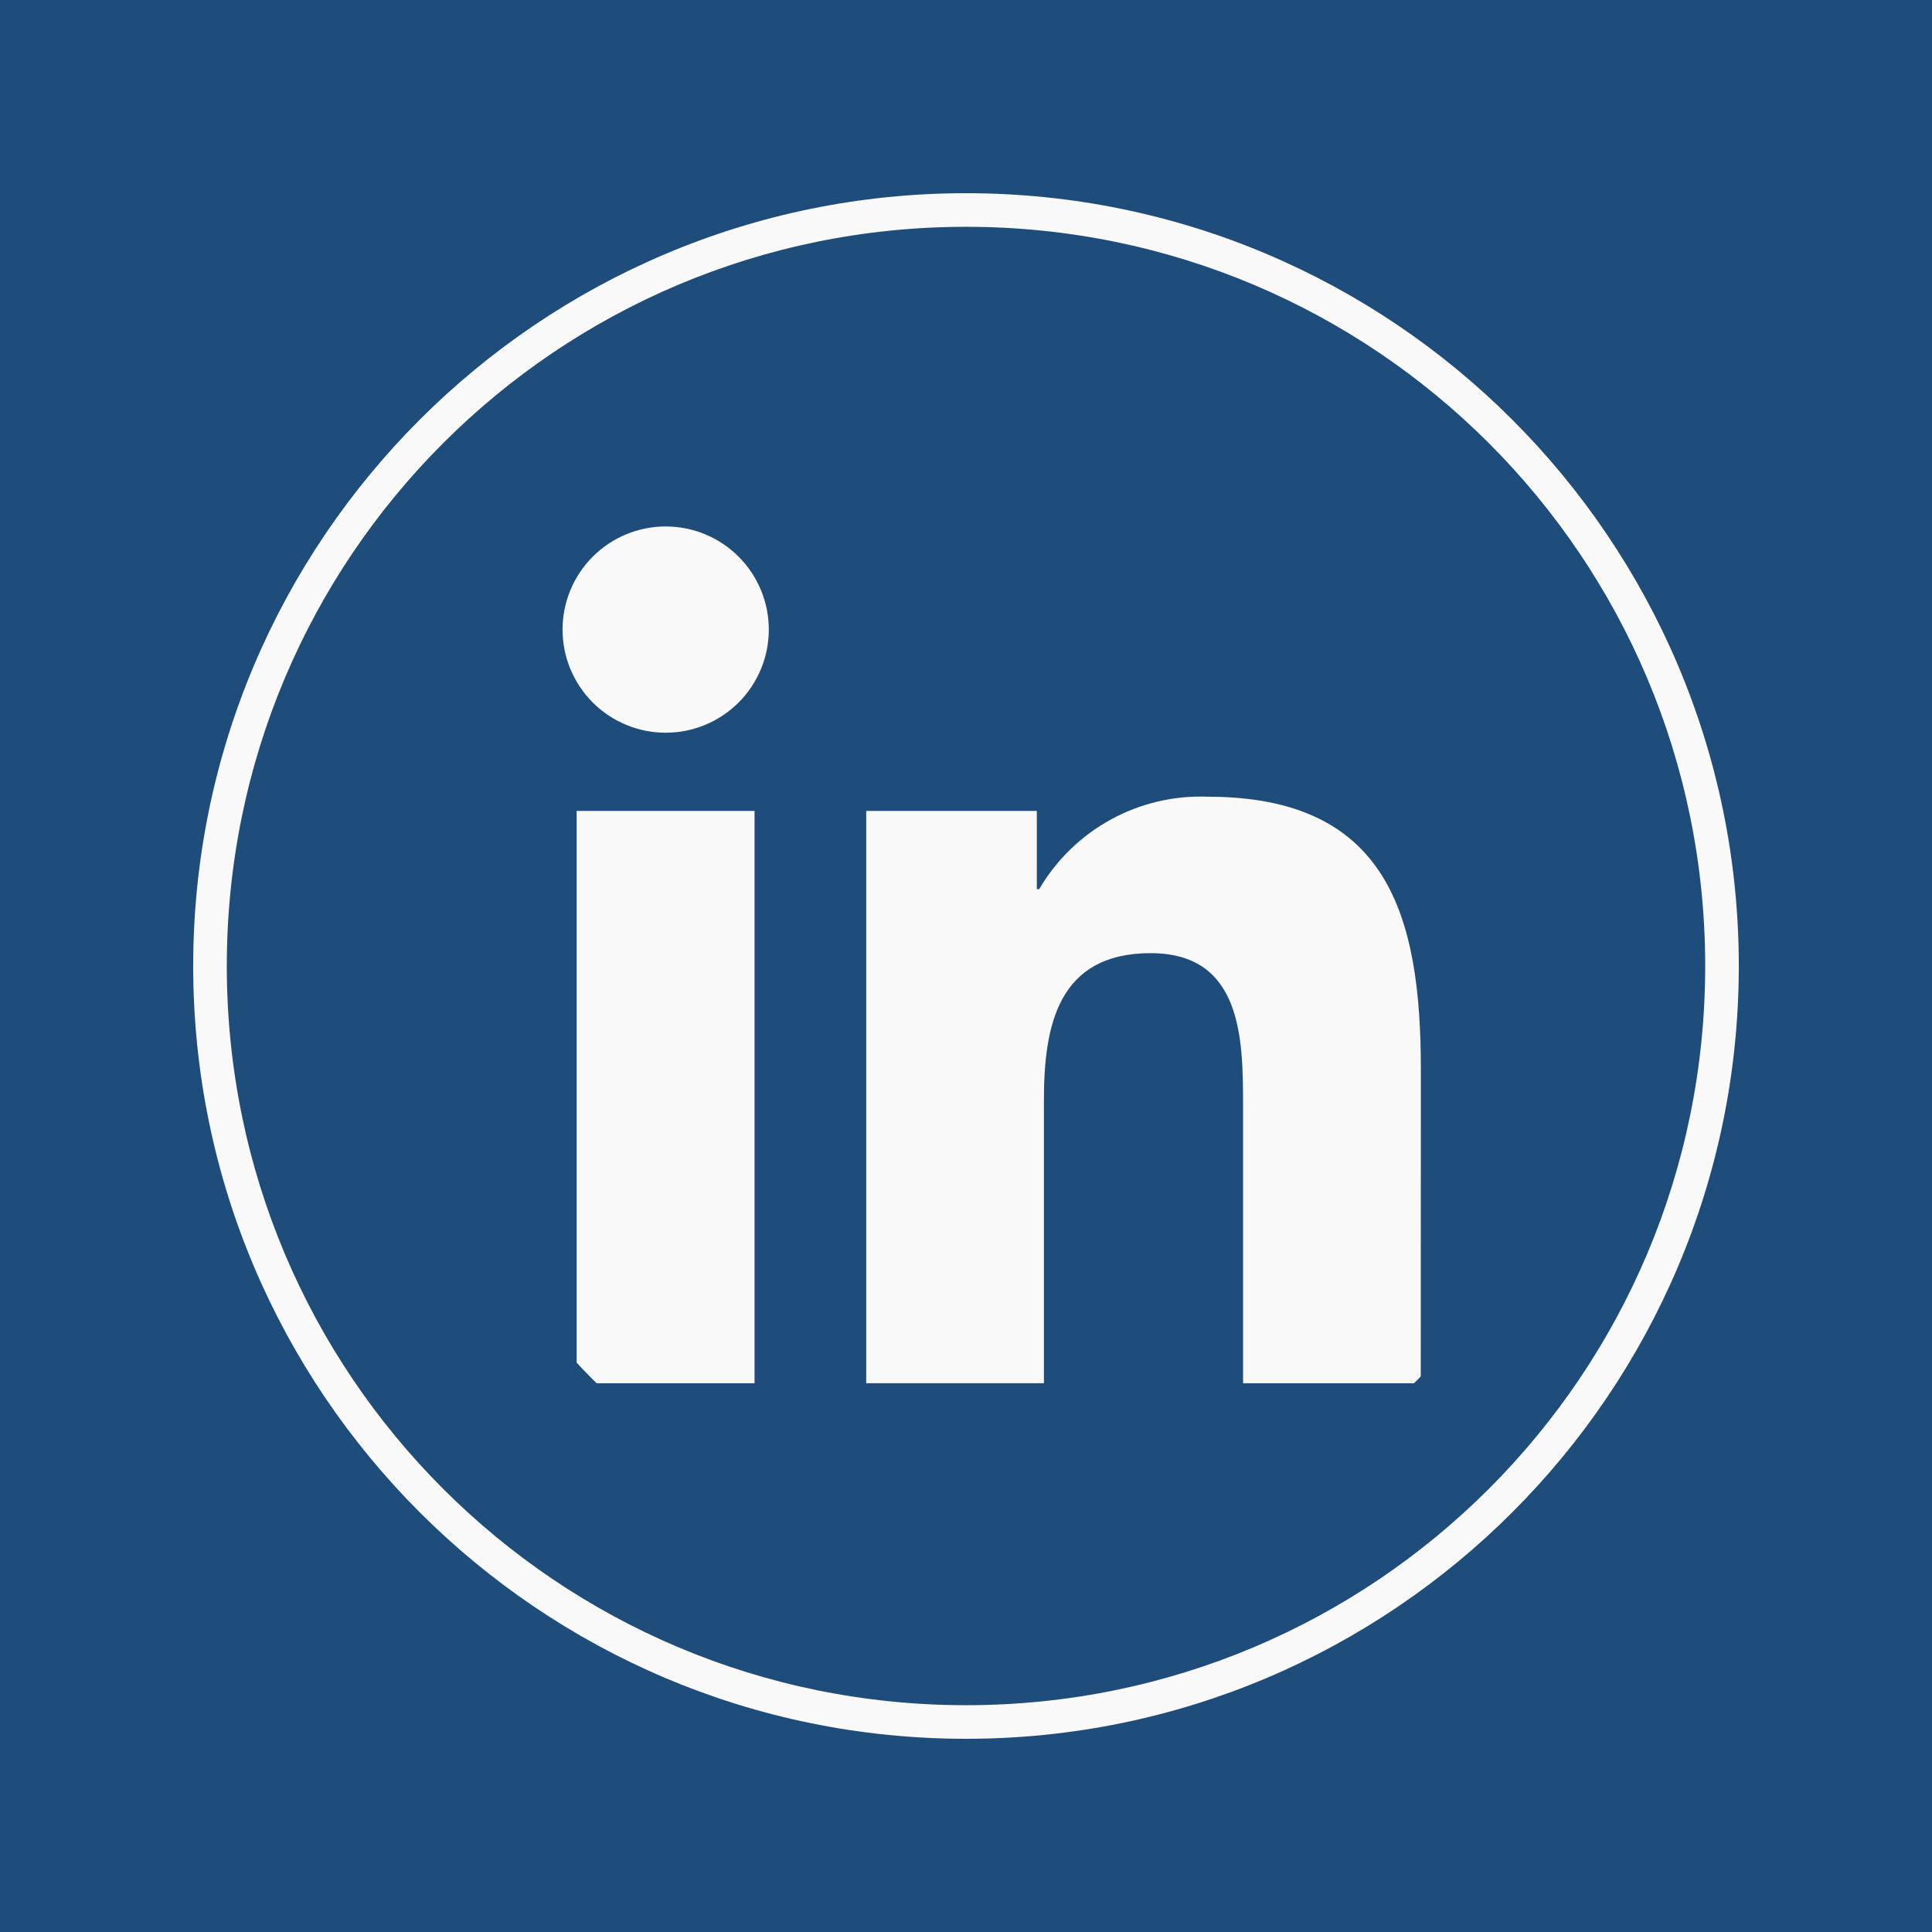 <svg xmlns="http://www.w3.org/2000/svg" xmlns:xlink="http://www.w3.org/1999/xlink" width="1080" zoomAndPan="magnify" viewBox="0 0 810 810" height="1080" preserveAspectRatio="xMidYMid meet" version="1.0"><defs><clipPath id="a36b8a8e1c"><path d="M 176.613 160.125 L 666.363 160.125 L 666.363 649.875 L 176.613 649.875 Z M 176.613 160.125 " clip-rule="nonzero"/></clipPath><clipPath id="5c808c1c17"><path d="M 421.488 160.125 C 286.246 160.125 176.613 269.758 176.613 405 C 176.613 540.242 286.246 649.875 421.488 649.875 C 556.73 649.875 666.363 540.242 666.363 405 C 666.363 269.758 556.73 160.125 421.488 160.125 Z M 421.488 160.125 " clip-rule="nonzero"/></clipPath><clipPath id="836f5c2091"><path d="M 167 151.496 L 671 151.496 L 671 655 L 167 655 Z M 167 151.496 " clip-rule="nonzero"/></clipPath></defs><rect x="-81" width="972" fill="#ffffff" y="-81" height="972" fill-opacity="1"/><rect x="-81" width="972" fill="#1f4d7b" y="-81" height="972" fill-opacity="1"/><g clip-path="url(#a36b8a8e1c)"><g clip-path="url(#5c808c1c17)"><path fill="#f9f9f9" d="M 176.613 160.125 L 666.363 160.125 L 666.363 649.875 L 176.613 649.875 Z M 176.613 160.125 " fill-opacity="1" fill-rule="nonzero"/></g></g><path fill="#1f4d7b" d="M 732.727 625.762 C 733.363 625.77 733.992 625.711 734.621 625.586 C 735.246 625.465 735.855 625.277 736.441 625.031 C 737.031 624.781 737.586 624.477 738.109 624.113 C 738.637 623.75 739.117 623.34 739.559 622.879 C 740 622.414 740.387 621.914 740.723 621.371 C 741.059 620.832 741.34 620.262 741.559 619.66 C 741.777 619.062 741.938 618.449 742.031 617.816 C 742.121 617.184 742.152 616.551 742.117 615.914 C 742.117 608.93 737.902 605.594 729.258 605.594 L 715.285 605.594 L 715.285 642.164 L 720.539 642.164 L 720.539 626.223 L 726.996 626.223 L 727.145 626.414 L 737.164 642.164 L 742.785 642.164 L 732.004 625.863 Z M 726.648 622.102 L 720.555 622.102 L 720.555 609.738 L 728.277 609.738 C 732.27 609.738 736.816 610.391 736.816 615.613 C 736.816 621.617 732.211 622.102 726.617 622.102 " fill-opacity="1" fill-rule="nonzero"/><g clip-path="url(#836f5c2091)"><path fill="#1f4d7b" d="M 595.668 579.934 L 521.16 579.934 L 521.16 463.258 C 521.16 435.434 520.664 399.617 482.41 399.617 C 443.605 399.617 437.668 429.93 437.668 461.23 L 437.668 579.926 L 363.164 579.926 L 363.164 339.988 L 434.688 339.988 L 434.688 372.777 L 435.691 372.777 C 437.473 369.734 439.449 366.82 441.625 364.043 C 443.801 361.262 446.148 358.645 448.68 356.184 C 451.207 353.723 453.891 351.441 456.727 349.344 C 459.562 347.242 462.527 345.344 465.617 343.648 C 468.711 341.949 471.906 340.465 475.199 339.199 C 478.492 337.93 481.852 336.891 485.285 336.078 C 488.719 335.262 492.191 334.684 495.703 334.34 C 499.215 333.996 502.734 333.891 506.262 334.02 C 581.773 334.02 595.699 383.691 595.699 448.309 Z M 279.098 307.191 C 277.68 307.191 276.27 307.121 274.859 306.984 C 273.449 306.844 272.051 306.637 270.66 306.363 C 269.273 306.086 267.898 305.742 266.547 305.332 C 265.191 304.922 263.859 304.445 262.551 303.902 C 261.242 303.359 259.965 302.758 258.715 302.09 C 257.465 301.422 256.25 300.695 255.074 299.91 C 253.898 299.121 252.762 298.281 251.664 297.383 C 250.57 296.484 249.523 295.535 248.52 294.531 C 247.52 293.531 246.57 292.484 245.672 291.391 C 244.773 290.293 243.93 289.16 243.145 287.98 C 242.355 286.805 241.629 285.59 240.961 284.344 C 240.293 283.094 239.688 281.816 239.145 280.508 C 238.605 279.199 238.129 277.867 237.715 276.512 C 237.305 275.156 236.961 273.785 236.684 272.398 C 236.406 271.008 236.199 269.609 236.062 268.199 C 235.922 266.789 235.852 265.379 235.852 263.961 C 235.852 262.547 235.922 261.133 236.059 259.723 C 236.199 258.316 236.406 256.914 236.68 255.527 C 236.957 254.137 237.301 252.766 237.711 251.41 C 238.121 250.055 238.598 248.723 239.141 247.414 C 239.684 246.105 240.289 244.828 240.953 243.578 C 241.621 242.332 242.348 241.117 243.137 239.941 C 243.922 238.762 244.766 237.625 245.664 236.531 C 246.559 235.438 247.508 234.387 248.512 233.387 C 249.512 232.387 250.559 231.438 251.652 230.539 C 252.75 229.637 253.883 228.797 255.062 228.008 C 256.238 227.223 257.453 226.496 258.699 225.828 C 259.949 225.16 261.227 224.555 262.535 224.012 C 263.844 223.469 265.176 222.992 266.531 222.582 C 267.887 222.172 269.258 221.828 270.645 221.551 C 272.035 221.273 273.434 221.066 274.844 220.926 C 276.254 220.789 277.664 220.719 279.082 220.719 C 280.496 220.719 281.91 220.785 283.32 220.926 C 284.73 221.062 286.129 221.27 287.516 221.547 C 288.906 221.824 290.277 222.168 291.633 222.578 C 292.988 222.988 294.32 223.465 295.629 224.008 C 296.938 224.547 298.215 225.152 299.465 225.82 C 300.711 226.488 301.926 227.215 303.102 228 C 304.281 228.785 305.418 229.629 306.512 230.527 C 307.605 231.426 308.656 232.375 309.656 233.375 C 310.656 234.379 311.609 235.426 312.504 236.52 C 313.402 237.613 314.246 238.75 315.031 239.926 C 315.82 241.105 316.547 242.316 317.215 243.566 C 317.883 244.816 318.488 246.094 319.031 247.402 C 319.574 248.711 320.051 250.043 320.461 251.395 C 320.871 252.75 321.215 254.121 321.492 255.512 C 321.77 256.902 321.977 258.301 322.117 259.707 C 322.254 261.117 322.324 262.531 322.324 263.945 C 322.324 265.363 322.258 266.773 322.117 268.184 C 321.98 269.594 321.773 270.992 321.496 272.383 C 321.223 273.77 320.879 275.145 320.469 276.496 C 320.055 277.852 319.578 279.184 319.035 280.492 C 318.496 281.801 317.891 283.078 317.223 284.328 C 316.555 285.578 315.828 286.793 315.043 287.969 C 314.258 289.145 313.414 290.281 312.516 291.379 C 311.617 292.473 310.668 293.52 309.668 294.523 C 308.664 295.523 307.617 296.473 306.523 297.371 C 305.43 298.27 304.293 299.113 303.117 299.898 C 301.938 300.688 300.727 301.414 299.477 302.082 C 298.23 302.75 296.949 303.355 295.641 303.898 C 294.336 304.438 293.004 304.914 291.648 305.328 C 290.293 305.738 288.922 306.082 287.531 306.359 C 286.145 306.637 284.742 306.844 283.336 306.98 C 281.926 307.121 280.512 307.191 279.098 307.191 M 316.348 579.934 L 241.766 579.934 L 241.766 339.988 L 316.348 339.988 Z M 632.812 151.527 L 204.328 151.527 C 203.125 151.516 201.93 151.562 200.73 151.664 C 199.535 151.77 198.348 151.93 197.164 152.152 C 195.984 152.375 194.816 152.652 193.664 152.988 C 192.512 153.324 191.379 153.715 190.262 154.16 C 189.148 154.605 188.059 155.109 186.992 155.66 C 185.926 156.215 184.891 156.82 183.883 157.477 C 182.875 158.133 181.906 158.836 180.969 159.586 C 180.031 160.336 179.133 161.133 178.273 161.973 C 177.414 162.809 176.598 163.691 175.824 164.609 C 175.051 165.527 174.328 166.484 173.645 167.473 C 172.969 168.465 172.34 169.488 171.762 170.539 C 171.18 171.59 170.656 172.668 170.184 173.773 C 169.711 174.879 169.293 176.004 168.93 177.148 C 168.566 178.293 168.262 179.453 168.012 180.629 C 167.766 181.801 167.574 182.988 167.441 184.18 C 167.309 185.375 167.238 186.57 167.223 187.773 L 167.223 618.035 C 167.234 619.234 167.309 620.434 167.441 621.629 C 167.574 622.82 167.762 624.008 168.012 625.184 C 168.258 626.359 168.562 627.52 168.926 628.664 C 169.289 629.812 169.707 630.938 170.18 632.039 C 170.652 633.145 171.176 634.227 171.754 635.277 C 172.336 636.332 172.965 637.355 173.641 638.344 C 174.32 639.336 175.047 640.293 175.82 641.211 C 176.594 642.133 177.406 643.012 178.266 643.852 C 179.125 644.691 180.023 645.488 180.961 646.242 C 181.898 646.992 182.871 647.699 183.875 648.355 C 184.883 649.012 185.918 649.617 186.984 650.172 C 188.051 650.727 189.141 651.227 190.258 651.676 C 191.371 652.121 192.508 652.516 193.66 652.852 C 194.812 653.188 195.98 653.465 197.164 653.688 C 198.344 653.91 199.531 654.074 200.73 654.176 C 201.926 654.281 203.125 654.328 204.328 654.316 L 632.812 654.316 C 634.016 654.332 635.215 654.289 636.414 654.184 C 637.617 654.082 638.809 653.922 639.992 653.699 C 641.176 653.48 642.344 653.203 643.5 652.867 C 644.656 652.535 645.797 652.145 646.914 651.695 C 648.031 651.25 649.125 650.75 650.195 650.195 C 651.266 649.641 652.305 649.039 653.312 648.383 C 654.324 647.727 655.297 647.023 656.238 646.27 C 657.18 645.52 658.082 644.723 658.941 643.883 C 659.805 643.043 660.625 642.164 661.402 641.242 C 662.18 640.32 662.906 639.363 663.59 638.371 C 664.27 637.379 664.902 636.359 665.484 635.305 C 666.066 634.25 666.598 633.168 667.07 632.062 C 667.547 630.957 667.969 629.832 668.332 628.684 C 668.699 627.535 669.008 626.371 669.258 625.195 C 669.508 624.02 669.703 622.832 669.836 621.633 C 669.973 620.438 670.047 619.238 670.062 618.035 L 670.062 187.742 C 670.047 186.539 669.969 185.34 669.836 184.145 C 669.699 182.945 669.508 181.762 669.254 180.582 C 669.004 179.406 668.695 178.246 668.328 177.098 C 667.965 175.953 667.543 174.824 667.066 173.719 C 666.59 172.613 666.062 171.535 665.48 170.48 C 664.898 169.43 664.266 168.406 663.582 167.414 C 662.902 166.422 662.172 165.469 661.395 164.547 C 660.621 163.629 659.801 162.75 658.938 161.91 C 658.074 161.07 657.172 160.277 656.234 159.523 C 655.293 158.773 654.316 158.07 653.309 157.418 C 652.297 156.762 651.258 156.156 650.188 155.605 C 649.121 155.051 648.027 154.555 646.91 154.105 C 645.793 153.66 644.656 153.273 643.5 152.938 C 642.344 152.605 641.172 152.328 639.988 152.109 C 638.805 151.891 637.613 151.73 636.414 151.629 C 635.215 151.523 634.016 151.48 632.812 151.496 " fill-opacity="1" fill-rule="nonzero"/></g><path fill="#1f4d7b" d="M 727.285 589.301 C 726.539 589.309 725.793 589.34 725.051 589.398 C 724.309 589.453 723.566 589.531 722.828 589.637 C 722.086 589.742 721.352 589.867 720.625 590.02 C 719.895 590.172 719.168 590.348 718.449 590.547 C 717.73 590.746 717.02 590.969 716.312 591.215 C 715.609 591.461 714.914 591.73 714.227 592.023 C 713.543 592.312 712.863 592.625 712.199 592.961 C 711.531 593.297 710.875 593.656 710.234 594.031 C 709.59 594.41 708.961 594.809 708.344 595.23 C 707.727 595.648 707.125 596.086 706.535 596.547 C 705.945 597.004 705.375 597.48 704.816 597.977 C 704.258 598.473 703.719 598.988 703.195 599.52 C 702.672 600.051 702.168 600.598 701.68 601.164 C 701.191 601.727 700.719 602.305 700.27 602.902 C 699.82 603.496 699.391 604.105 698.98 604.727 C 698.57 605.352 698.18 605.988 697.812 606.637 C 697.441 607.285 697.094 607.941 696.77 608.613 C 696.445 609.285 696.141 609.965 695.859 610.656 C 695.578 611.348 695.32 612.047 695.082 612.754 C 694.848 613.465 694.637 614.18 694.445 614.898 C 694.258 615.621 694.09 616.348 693.949 617.082 C 693.809 617.812 693.691 618.551 693.598 619.289 C 693.504 620.031 693.438 620.773 693.391 621.516 C 693.344 622.262 693.324 623.008 693.328 623.754 C 693.332 624.5 693.359 625.246 693.414 625.988 C 693.465 626.734 693.539 627.473 693.641 628.215 C 693.742 628.953 693.867 629.688 694.016 630.418 C 694.164 631.148 694.336 631.875 694.531 632.594 C 694.727 633.316 694.945 634.027 695.191 634.734 C 695.434 635.438 695.699 636.137 695.984 636.824 C 696.273 637.512 696.582 638.191 696.914 638.859 C 697.246 639.527 697.602 640.184 697.977 640.828 C 698.352 641.473 698.746 642.105 699.16 642.723 C 699.578 643.344 700.016 643.945 700.469 644.539 C 700.926 645.129 701.398 645.703 701.895 646.262 C 702.387 646.824 702.898 647.367 703.426 647.891 C 703.957 648.418 704.5 648.926 705.062 649.418 C 705.625 649.906 706.203 650.379 706.797 650.832 C 707.387 651.285 707.996 651.719 708.617 652.133 C 709.238 652.547 709.871 652.938 710.516 653.309 C 711.164 653.684 711.824 654.031 712.492 654.363 C 713.164 654.691 713.84 654.996 714.531 655.281 C 715.219 655.566 715.918 655.828 716.625 656.066 C 717.332 656.309 718.047 656.523 718.766 656.715 C 719.488 656.906 720.215 657.078 720.945 657.223 C 721.68 657.367 722.414 657.488 723.152 657.586 C 723.891 657.684 724.633 657.754 725.379 657.805 C 726.125 657.852 726.867 657.875 727.613 657.875 C 728.359 657.875 729.105 657.852 729.852 657.805 C 730.594 657.754 731.336 657.684 732.078 657.586 C 732.816 657.488 733.551 657.367 734.285 657.223 C 735.016 657.078 735.742 656.906 736.461 656.715 C 737.184 656.523 737.898 656.309 738.605 656.066 C 739.312 655.828 740.008 655.566 740.699 655.281 C 741.387 655 742.066 654.691 742.738 654.363 C 743.406 654.031 744.062 653.684 744.711 653.309 C 745.355 652.938 745.992 652.547 746.613 652.133 C 747.234 651.719 747.84 651.285 748.434 650.832 C 749.023 650.379 749.602 649.906 750.164 649.418 C 750.727 648.926 751.273 648.418 751.801 647.891 C 752.328 647.367 752.84 646.824 753.336 646.262 C 753.828 645.703 754.301 645.129 754.758 644.539 C 755.215 643.949 755.652 643.344 756.066 642.723 C 756.484 642.105 756.879 641.473 757.254 640.828 C 757.629 640.184 757.98 639.527 758.312 638.859 C 758.645 638.191 758.957 637.512 759.246 636.824 C 759.535 636.137 759.801 635.441 760.039 634.734 C 760.285 634.027 760.504 633.316 760.699 632.598 C 760.895 631.875 761.066 631.152 761.215 630.422 C 761.363 629.688 761.488 628.953 761.59 628.215 C 761.688 627.477 761.766 626.734 761.816 625.988 C 761.871 625.246 761.898 624.5 761.902 623.754 C 761.906 623.008 761.887 622.262 761.84 621.52 C 761.793 620.773 761.727 620.031 761.633 619.289 C 761.539 618.551 761.422 617.816 761.281 617.082 C 761.141 616.348 760.973 615.621 760.785 614.902 C 760.594 614.18 760.383 613.465 760.148 612.758 C 759.91 612.047 759.652 611.348 759.371 610.66 C 759.09 609.969 758.785 609.285 758.461 608.613 C 758.133 607.945 757.785 607.285 757.418 606.637 C 757.051 605.988 756.66 605.352 756.25 604.73 C 755.84 604.105 755.406 603.496 754.957 602.902 C 754.508 602.309 754.039 601.727 753.551 601.164 C 753.062 600.598 752.559 600.051 752.035 599.52 C 751.512 598.988 750.969 598.477 750.414 597.98 C 749.855 597.484 749.285 597.004 748.695 596.547 C 748.105 596.09 747.504 595.648 746.887 595.23 C 746.27 594.809 745.641 594.41 744.996 594.031 C 744.352 593.656 743.699 593.297 743.031 592.961 C 742.367 592.629 741.688 592.312 741.004 592.023 C 740.316 591.73 739.621 591.461 738.918 591.219 C 738.211 590.973 737.5 590.75 736.781 590.547 C 736.062 590.348 735.336 590.172 734.609 590.02 C 733.879 589.867 733.145 589.742 732.402 589.637 C 731.664 589.531 730.926 589.453 730.18 589.398 C 729.438 589.34 728.691 589.309 727.945 589.301 L 727.285 589.301 M 727.285 653.949 C 726.301 653.969 725.316 653.934 724.336 653.855 C 723.352 653.773 722.379 653.648 721.41 653.469 C 720.441 653.293 719.48 653.07 718.535 652.801 C 717.59 652.531 716.66 652.215 715.742 651.855 C 714.828 651.492 713.93 651.086 713.055 650.637 C 712.18 650.188 711.328 649.695 710.5 649.16 C 709.672 648.629 708.871 648.055 708.098 647.445 C 707.328 646.832 706.59 646.184 705.883 645.5 C 705.176 644.816 704.5 644.098 703.863 643.348 C 703.227 642.598 702.629 641.816 702.066 641.008 C 701.504 640.195 700.984 639.363 700.508 638.5 C 700.027 637.641 699.594 636.758 699.203 635.855 C 698.809 634.953 698.461 634.031 698.16 633.094 C 697.859 632.156 697.605 631.207 697.398 630.246 C 697.191 629.281 697.031 628.312 696.918 627.332 C 696.805 626.355 696.738 625.375 696.723 624.391 C 696.707 623.406 696.738 622.422 696.82 621.441 C 696.898 620.457 697.027 619.484 697.203 618.516 C 697.379 617.547 697.602 616.59 697.871 615.641 C 698.145 614.695 698.457 613.762 698.82 612.848 C 699.18 611.93 699.586 611.035 700.039 610.16 C 700.488 609.281 700.977 608.43 701.512 607.602 C 702.043 606.777 702.617 605.977 703.23 605.203 C 703.84 604.434 704.488 603.695 705.176 602.984 C 705.859 602.277 706.578 601.605 707.328 600.969 C 708.078 600.332 708.859 599.73 709.668 599.172 C 710.477 598.609 711.312 598.09 712.172 597.613 C 713.031 597.133 713.914 596.699 714.82 596.309 C 715.723 595.914 716.641 595.566 717.578 595.266 C 718.516 594.965 719.465 594.711 720.43 594.504 C 721.391 594.293 722.363 594.133 723.34 594.02 C 724.32 593.906 725.301 593.844 726.285 593.828 C 727.27 593.812 728.25 593.844 729.23 593.922 C 730.215 594.004 731.188 594.129 732.16 594.309 C 733.125 594.484 734.086 594.707 735.031 594.977 C 735.977 595.246 736.91 595.562 737.824 595.922 C 738.742 596.285 739.637 596.691 740.512 597.141 C 741.391 597.59 742.242 598.082 743.07 598.613 C 743.895 599.148 744.695 599.723 745.469 600.332 C 746.238 600.945 746.98 601.594 747.688 602.277 C 748.395 602.961 749.066 603.68 749.703 604.43 C 750.34 605.18 750.938 605.961 751.5 606.77 C 752.062 607.582 752.582 608.414 753.062 609.277 C 753.539 610.137 753.973 611.02 754.367 611.922 C 754.758 612.824 755.105 613.746 755.406 614.684 C 755.707 615.621 755.961 616.57 756.172 617.531 C 756.379 618.496 756.539 619.465 756.652 620.445 C 756.766 621.422 756.828 622.402 756.848 623.387 C 756.848 623.559 756.848 623.723 756.848 623.895 C 756.867 624.855 756.84 625.816 756.766 626.777 C 756.691 627.738 756.57 628.695 756.402 629.641 C 756.234 630.59 756.023 631.527 755.762 632.457 C 755.504 633.383 755.199 634.297 754.848 635.195 C 754.5 636.094 754.105 636.973 753.672 637.832 C 753.234 638.691 752.758 639.523 752.242 640.336 C 751.723 641.148 751.164 641.934 750.57 642.691 C 749.977 643.449 749.344 644.176 748.68 644.871 C 748.012 645.57 747.312 646.23 746.582 646.855 C 745.852 647.484 745.09 648.074 744.301 648.625 C 743.512 649.18 742.695 649.691 741.855 650.164 C 741.016 650.637 740.156 651.066 739.273 651.453 C 738.395 651.84 737.492 652.184 736.578 652.484 C 735.664 652.785 734.734 653.039 733.793 653.246 C 732.852 653.453 731.906 653.617 730.949 653.73 C 729.992 653.848 729.031 653.914 728.07 653.934 L 727.293 653.934 " fill-opacity="1" fill-rule="nonzero"/><path fill="#f9f9f9" d="M 405 81 C 226.238 81 81 226.238 81 405 C 81 583.762 226.238 729 405 729 C 583.762 729 729 583.762 729 405 C 729 226.238 583.762 81 405 81 Z M 405 95.086 C 576.34 95.086 714.914 233.66 714.914 405 C 714.914 576.34 576.34 714.914 405 714.914 C 233.66 714.914 95.086 576.34 95.086 405 C 95.086 233.66 233.66 95.086 405 95.086 Z M 405 95.086 " fill-opacity="1" fill-rule="nonzero"/></svg>